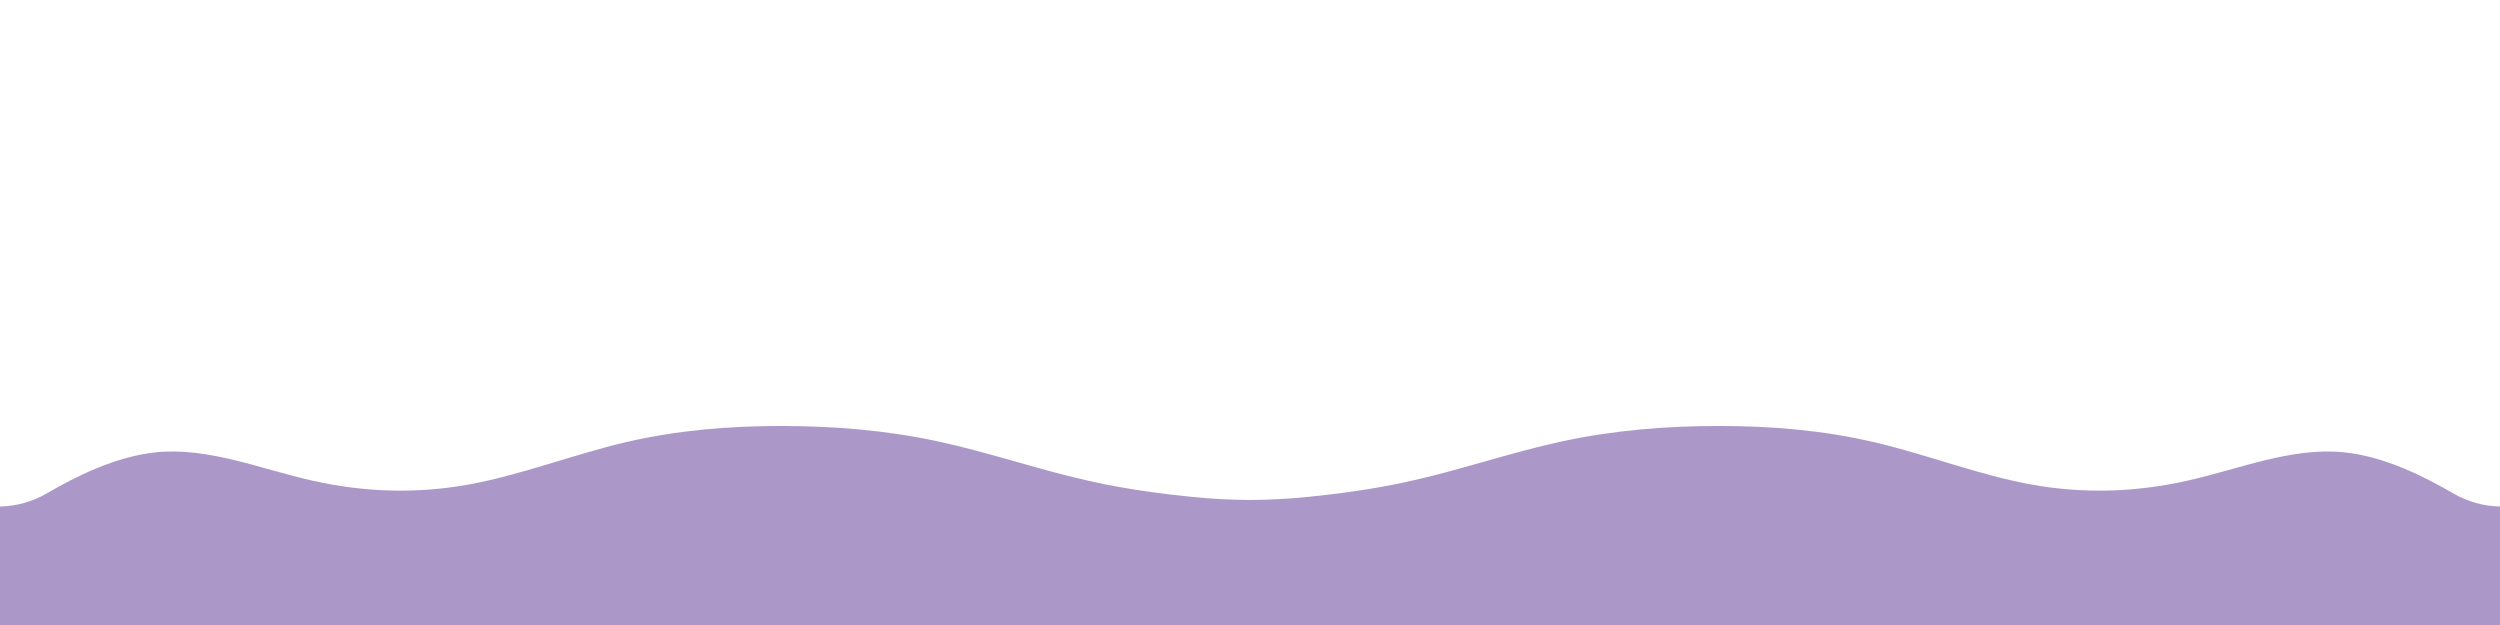 <?xml version="1.0" encoding="utf-8"?>
<!-- Generator: Adobe Illustrator 27.7.0, SVG Export Plug-In . SVG Version: 6.00 Build 0)  -->
<svg version="1.1" id="Layer_1" xmlns="http://www.w3.org/2000/svg" xmlns:xlink="http://www.w3.org/1999/xlink" x="0px" y="0px"
	 viewBox="0 0 3840 960" style="enable-background:new 0 0 3840 960;" xml:space="preserve">
<style type="text/css">
	.st0{fill:#AB98C9;}
</style>
<path class="st0" d="M0,778L0,778c25.35-0.51,50.16-7.48,72.05-20.27c43.41-25.37,105.68-56.8,167.95-63.03c80-8,160,25.6,240,43.6
	s160,20.4,240,5.9s160-45.9,240-64.7s160-25.2,240-25.2s160,6.4,240,23.5c80,17.2,160,45.2,240,62.5
	c53.82,11.71,107.63,18.52,149.27,22.77c30.15,3.07,60.42,4.71,90.73,4.93l0,0v192h-40c-40,0-120,0-200,0s-160,0-240,0s-160,0-240,0
	s-160,0-240,0s-160,0-240,0s-160,0-240,0s-160,0-240,0s-160,0-200,0H0V778z"/>
<path class="st0" d="M3840,960h-40c-40,0-120,0-200,0s-160,0-240,0s-160,0-240,0s-160,0-240,0s-160,0-240,0s-160,0-240,0
	s-160,0-240,0s-160,0-200,0h-40V768l0,0c30.31-0.23,60.58-1.86,90.73-4.93c41.64-4.24,95.46-11.06,149.27-22.77
	c80-17.3,160-45.3,240-62.5c80-17.1,160-23.5,240-23.5s160,6.4,240,25.2s160,50.2,240,64.7s160,12.1,240-5.9s160-51.6,240-43.6
	c62.27,6.23,124.54,37.66,167.95,63.03c21.89,12.8,46.7,19.77,72.05,20.27l0,0V960z"/>
</svg>
